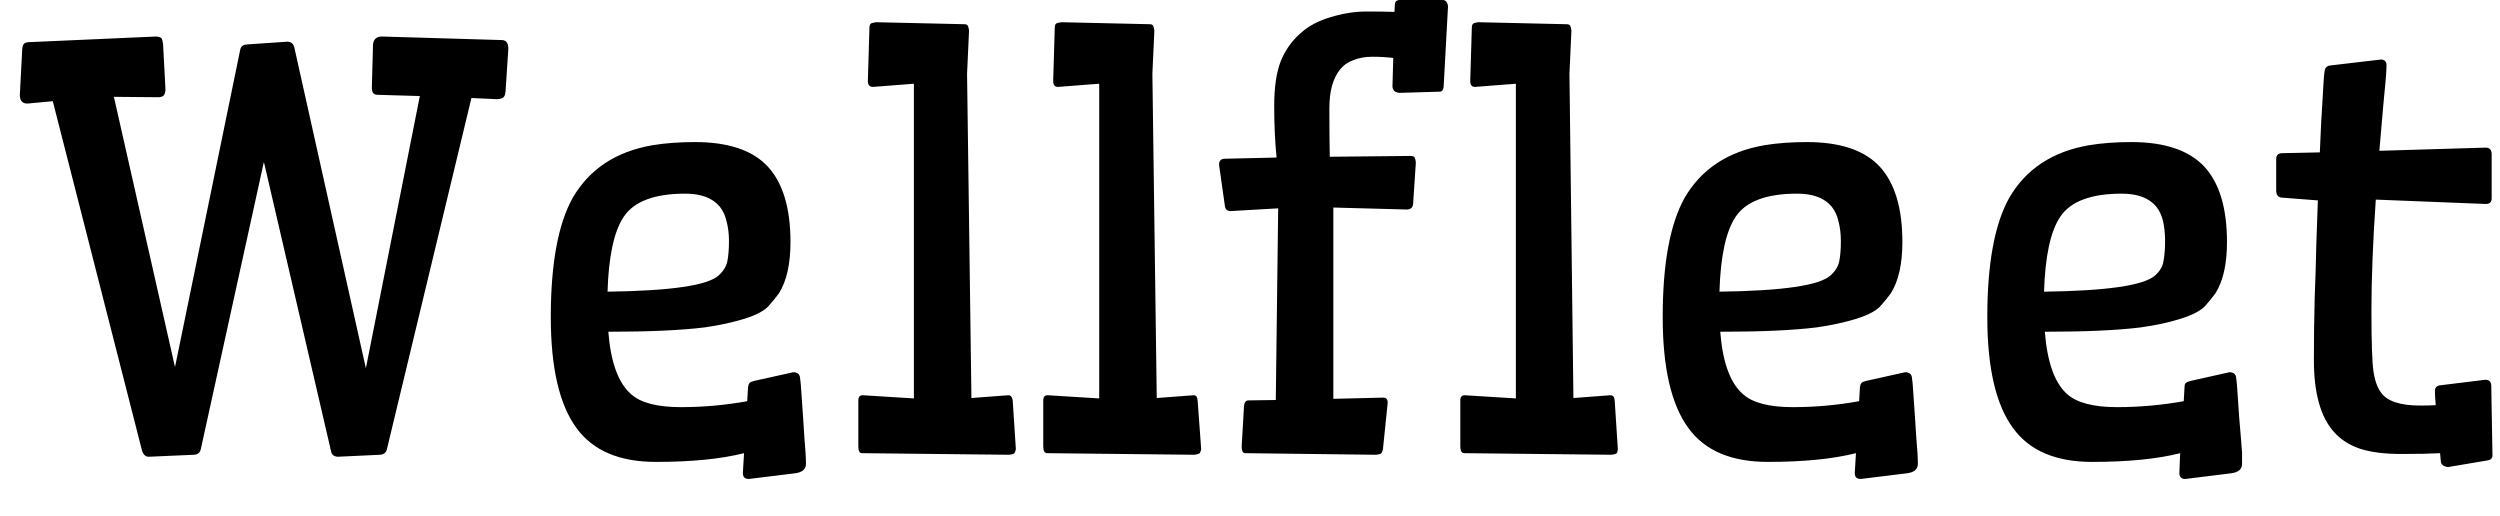 <svg width="63" height="13" viewBox="0 0 63 13" fill="none" xmlns="http://www.w3.org/2000/svg">
<path d="M1.33 2.55L0.69 2.61C0.563 2.61 0.5 2.537 0.5 2.39L0.56 1.24C0.567 1.16 0.587 1.11 0.62 1.09C0.647 1.07 0.7 1.06 0.78 1.06L3.94 0.92C4.02 0.927 4.067 0.947 4.08 0.98C4.093 1.013 4.103 1.06 4.11 1.12L4.17 2.26C4.163 2.34 4.147 2.39 4.12 2.41C4.093 2.437 4.043 2.45 3.97 2.45L2.87 2.44L4.41 9.25L6.05 1.27C6.063 1.177 6.12 1.127 6.22 1.12L7.25 1.05C7.343 1.057 7.4 1.11 7.42 1.21L9.22 9.28L10.58 2.42L9.53 2.39C9.47 2.39 9.43 2.377 9.41 2.35C9.39 2.33 9.377 2.29 9.37 2.23L9.4 1.12C9.413 0.993 9.483 0.927 9.61 0.92L12.66 1.01C12.76 1.017 12.81 1.09 12.81 1.23L12.74 2.3C12.733 2.373 12.717 2.423 12.69 2.45C12.663 2.477 12.61 2.493 12.53 2.5L11.88 2.47L9.75 11.32C9.73 11.407 9.673 11.453 9.58 11.46L8.51 11.51C8.41 11.503 8.353 11.453 8.34 11.36L6.65 4.08L5.06 11.32C5.04 11.407 4.983 11.453 4.89 11.46L3.75 11.51C3.67 11.51 3.613 11.46 3.58 11.36L1.33 2.55ZM18.72 11.92L18.75 11.42C18.163 11.567 17.423 11.64 16.53 11.64C15.61 11.64 14.943 11.357 14.53 10.79C14.097 10.203 13.88 9.27 13.88 7.99C13.88 6.65 14.063 5.65 14.43 4.99C14.85 4.263 15.52 3.82 16.44 3.66C16.76 3.607 17.117 3.58 17.51 3.58C18.357 3.58 18.97 3.787 19.35 4.2C19.73 4.613 19.92 5.247 19.92 6.1C19.92 6.653 19.823 7.083 19.63 7.39C19.563 7.483 19.477 7.59 19.37 7.71C19.263 7.83 19.063 7.937 18.77 8.03C18.47 8.123 18.133 8.197 17.76 8.25C17.167 8.323 16.357 8.36 15.33 8.36C15.39 9.127 15.58 9.65 15.9 9.93C16.14 10.15 16.56 10.26 17.16 10.26C17.72 10.26 18.277 10.21 18.83 10.11L18.85 9.76C18.857 9.707 18.87 9.67 18.89 9.65C18.91 9.63 18.947 9.613 19 9.6L19.99 9.38C20.09 9.38 20.147 9.423 20.16 9.51C20.173 9.59 20.187 9.743 20.2 9.97C20.213 10.19 20.227 10.383 20.24 10.55C20.253 10.717 20.263 10.873 20.27 11.02L20.3 11.41C20.307 11.523 20.31 11.617 20.31 11.69C20.31 11.83 20.21 11.91 20.01 11.93L18.87 12.07C18.77 12.07 18.72 12.02 18.72 11.92ZM18.11 6.94C18.23 6.833 18.303 6.713 18.33 6.58C18.357 6.44 18.37 6.273 18.37 6.08C18.37 5.893 18.35 5.727 18.31 5.58C18.277 5.433 18.22 5.31 18.14 5.21C17.96 4.99 17.67 4.88 17.27 4.88C16.497 4.88 15.98 5.073 15.72 5.46C15.473 5.827 15.337 6.457 15.31 7.35C16.903 7.33 17.837 7.193 18.11 6.94ZM23.03 2.11L22 2.19C21.913 2.19 21.87 2.14 21.87 2.04L21.91 0.7C21.91 0.647 21.923 0.61 21.95 0.59C21.983 0.577 22.027 0.567 22.08 0.56L24.3 0.61C24.347 0.61 24.377 0.623 24.39 0.65C24.403 0.677 24.413 0.717 24.42 0.77L24.37 1.86L24.48 10.03L25.41 9.96C25.47 9.96 25.507 10.003 25.52 10.09L25.6 11.32C25.587 11.38 25.57 11.417 25.55 11.43C25.53 11.443 25.49 11.453 25.43 11.46L21.72 11.42C21.66 11.42 21.63 11.363 21.63 11.25V10.09C21.63 10.003 21.667 9.96 21.74 9.96L23.03 10.04V2.11ZM27.7 2.11L26.66 2.19C26.58 2.19 26.54 2.14 26.54 2.04L26.58 0.7C26.58 0.647 26.593 0.61 26.62 0.59C26.647 0.577 26.69 0.567 26.75 0.56L28.97 0.61C29.017 0.61 29.047 0.623 29.06 0.65C29.073 0.677 29.083 0.717 29.09 0.77L29.04 1.86L29.15 10.03L30.08 9.96C30.14 9.96 30.173 10.003 30.18 10.09L30.27 11.32C30.257 11.38 30.24 11.417 30.22 11.43C30.2 11.443 30.16 11.453 30.1 11.46L26.39 11.42C26.323 11.42 26.29 11.363 26.29 11.25V10.09C26.29 10.003 26.327 9.96 26.4 9.96L27.7 10.04V2.11ZM32.77 0.84C32.977 0.653 33.233 0.517 33.54 0.43C33.847 0.337 34.147 0.29 34.44 0.29C34.733 0.29 34.967 0.293 35.14 0.3L35.15 0.12C35.15 0.04 35.193 0 35.28 0H36.35C36.43 0 36.477 0.053 36.49 0.16L36.38 2.18C36.373 2.267 36.34 2.31 36.28 2.31L35.27 2.34C35.157 2.333 35.097 2.28 35.09 2.18L35.11 1.46C34.937 1.44 34.763 1.43 34.59 1.43C34.41 1.43 34.253 1.457 34.12 1.51C33.98 1.557 33.863 1.637 33.77 1.75C33.59 1.97 33.5 2.297 33.5 2.73C33.5 3.163 33.503 3.57 33.51 3.95L35.53 3.93C35.597 3.93 35.637 3.943 35.65 3.97C35.663 3.997 35.673 4.037 35.68 4.09L35.61 5.14C35.603 5.227 35.553 5.273 35.46 5.28L33.6 5.23V10.05L34.86 10.02C34.933 10.02 34.97 10.063 34.97 10.15L34.85 11.32C34.837 11.38 34.82 11.417 34.8 11.43C34.78 11.443 34.74 11.453 34.68 11.46L31.38 11.42C31.32 11.42 31.29 11.363 31.29 11.25L31.35 10.22C31.363 10.133 31.4 10.09 31.46 10.09L32.15 10.08L32.21 5.25L31 5.32C30.927 5.313 30.883 5.277 30.87 5.21L30.72 4.15C30.72 4.05 30.77 4 30.87 4L32.17 3.97C32.13 3.577 32.11 3.143 32.11 2.67C32.11 2.19 32.167 1.81 32.28 1.53C32.393 1.257 32.557 1.027 32.77 0.84ZM38.2 2.11L37.17 2.19C37.09 2.19 37.05 2.14 37.05 2.04L37.09 0.7C37.09 0.647 37.103 0.61 37.13 0.59C37.157 0.577 37.197 0.567 37.25 0.56L39.47 0.61C39.523 0.61 39.557 0.623 39.57 0.65C39.583 0.677 39.593 0.717 39.6 0.77L39.55 1.86L39.65 10.03L40.58 9.96C40.647 9.96 40.683 10.003 40.69 10.09L40.77 11.32C40.763 11.38 40.75 11.417 40.73 11.43C40.71 11.443 40.67 11.453 40.61 11.46L36.9 11.42C36.833 11.42 36.8 11.363 36.8 11.25V10.09C36.8 10.003 36.837 9.96 36.91 9.96L38.2 10.04V2.11ZM46.74 11.92L46.77 11.42C46.183 11.567 45.443 11.64 44.55 11.64C43.63 11.64 42.963 11.357 42.55 10.79C42.117 10.203 41.9 9.27 41.9 7.99C41.9 6.65 42.083 5.65 42.45 4.99C42.87 4.263 43.54 3.82 44.46 3.66C44.78 3.607 45.137 3.58 45.53 3.58C46.377 3.58 46.99 3.787 47.37 4.2C47.75 4.613 47.94 5.247 47.94 6.1C47.94 6.653 47.843 7.083 47.65 7.39C47.583 7.483 47.497 7.59 47.39 7.71C47.283 7.83 47.083 7.937 46.79 8.03C46.49 8.123 46.153 8.197 45.78 8.25C45.193 8.323 44.383 8.36 43.35 8.36C43.41 9.127 43.6 9.65 43.92 9.93C44.16 10.15 44.58 10.26 45.18 10.26C45.74 10.26 46.297 10.21 46.85 10.11L46.87 9.76C46.877 9.707 46.89 9.67 46.91 9.65C46.93 9.63 46.967 9.613 47.02 9.6L48.01 9.38C48.11 9.38 48.167 9.423 48.18 9.51C48.193 9.59 48.207 9.743 48.22 9.97C48.233 10.19 48.247 10.383 48.26 10.55C48.273 10.717 48.283 10.873 48.29 11.02L48.32 11.41C48.327 11.523 48.33 11.617 48.33 11.69C48.33 11.83 48.23 11.91 48.03 11.93L46.89 12.07C46.79 12.07 46.74 12.02 46.74 11.92ZM46.13 6.94C46.25 6.833 46.323 6.713 46.35 6.58C46.377 6.44 46.39 6.273 46.39 6.08C46.39 5.893 46.37 5.727 46.33 5.58C46.297 5.433 46.24 5.31 46.16 5.21C45.98 4.99 45.69 4.88 45.29 4.88C44.517 4.88 44 5.073 43.74 5.46C43.493 5.827 43.357 6.457 43.33 7.35C44.923 7.33 45.857 7.193 46.13 6.94ZM54.92 11.92L54.94 11.42C54.36 11.567 53.62 11.64 52.72 11.64C51.807 11.64 51.143 11.357 50.73 10.79C50.297 10.203 50.08 9.27 50.08 7.99C50.08 6.65 50.263 5.65 50.63 4.99C51.05 4.263 51.72 3.82 52.64 3.66C52.96 3.607 53.317 3.58 53.71 3.58C54.55 3.58 55.163 3.787 55.55 4.2C55.93 4.613 56.12 5.247 56.12 6.1C56.12 6.653 56.023 7.083 55.83 7.39C55.763 7.483 55.677 7.59 55.57 7.71C55.457 7.83 55.253 7.937 54.96 8.03C54.667 8.123 54.33 8.197 53.95 8.25C53.363 8.323 52.557 8.36 51.53 8.36C51.59 9.127 51.777 9.65 52.09 9.93C52.337 10.15 52.757 10.26 53.35 10.26C53.91 10.26 54.47 10.21 55.03 10.11L55.05 9.76C55.05 9.707 55.06 9.67 55.08 9.65C55.107 9.63 55.147 9.613 55.2 9.6L56.18 9.38C56.28 9.38 56.337 9.423 56.35 9.51C56.363 9.59 56.377 9.743 56.39 9.97C56.403 10.19 56.417 10.383 56.43 10.55C56.443 10.717 56.457 10.873 56.47 11.02L56.5 11.41C56.5 11.523 56.5 11.617 56.5 11.69C56.5 11.83 56.4 11.91 56.2 11.93L55.07 12.07C54.97 12.07 54.92 12.02 54.92 11.92ZM54.31 6.94C54.43 6.833 54.5 6.713 54.52 6.58C54.547 6.44 54.56 6.273 54.56 6.08C54.56 5.893 54.543 5.727 54.51 5.58C54.477 5.433 54.42 5.31 54.34 5.21C54.16 4.99 53.87 4.88 53.47 4.88C52.697 4.88 52.18 5.073 51.92 5.46C51.673 5.827 51.537 6.457 51.51 7.35C53.097 7.33 54.03 7.193 54.31 6.94ZM61.51 11.64L61.49 11.42C61.27 11.433 60.947 11.44 60.52 11.44C60.093 11.44 59.747 11.397 59.48 11.31C59.213 11.223 58.993 11.083 58.82 10.89C58.48 10.517 58.31 9.91 58.31 9.07C58.31 8.523 58.317 8.003 58.33 7.51C58.35 7.017 58.363 6.577 58.37 6.19C58.383 5.81 58.397 5.43 58.41 5.05L57.5 4.98C57.407 4.973 57.36 4.91 57.36 4.79V4.01C57.36 3.91 57.41 3.86 57.51 3.86L58.46 3.84C58.473 3.6 58.483 3.373 58.49 3.16L58.55 2.13C58.563 1.89 58.58 1.753 58.6 1.72C58.627 1.68 58.667 1.657 58.72 1.65L60 1.5C60.093 1.5 60.14 1.55 60.14 1.65C60.14 1.797 60.113 2.127 60.06 2.64L59.96 3.8L62.64 3.72C62.74 3.72 62.79 3.777 62.79 3.89V5C62.79 5.093 62.74 5.14 62.64 5.14L59.87 5.03C59.797 6.097 59.76 7.027 59.76 7.82C59.76 8.613 59.777 9.123 59.81 9.35C59.843 9.583 59.907 9.763 60 9.89C60.153 10.11 60.483 10.22 60.99 10.22C61.137 10.22 61.267 10.217 61.38 10.21C61.367 10.05 61.36 9.93 61.36 9.85C61.36 9.77 61.403 9.723 61.49 9.71L62.63 9.57C62.73 9.57 62.78 9.623 62.78 9.73L62.81 11.47C62.81 11.543 62.773 11.587 62.7 11.6L61.69 11.77C61.583 11.757 61.523 11.713 61.51 11.64Z" fill="black"/>
</svg>
